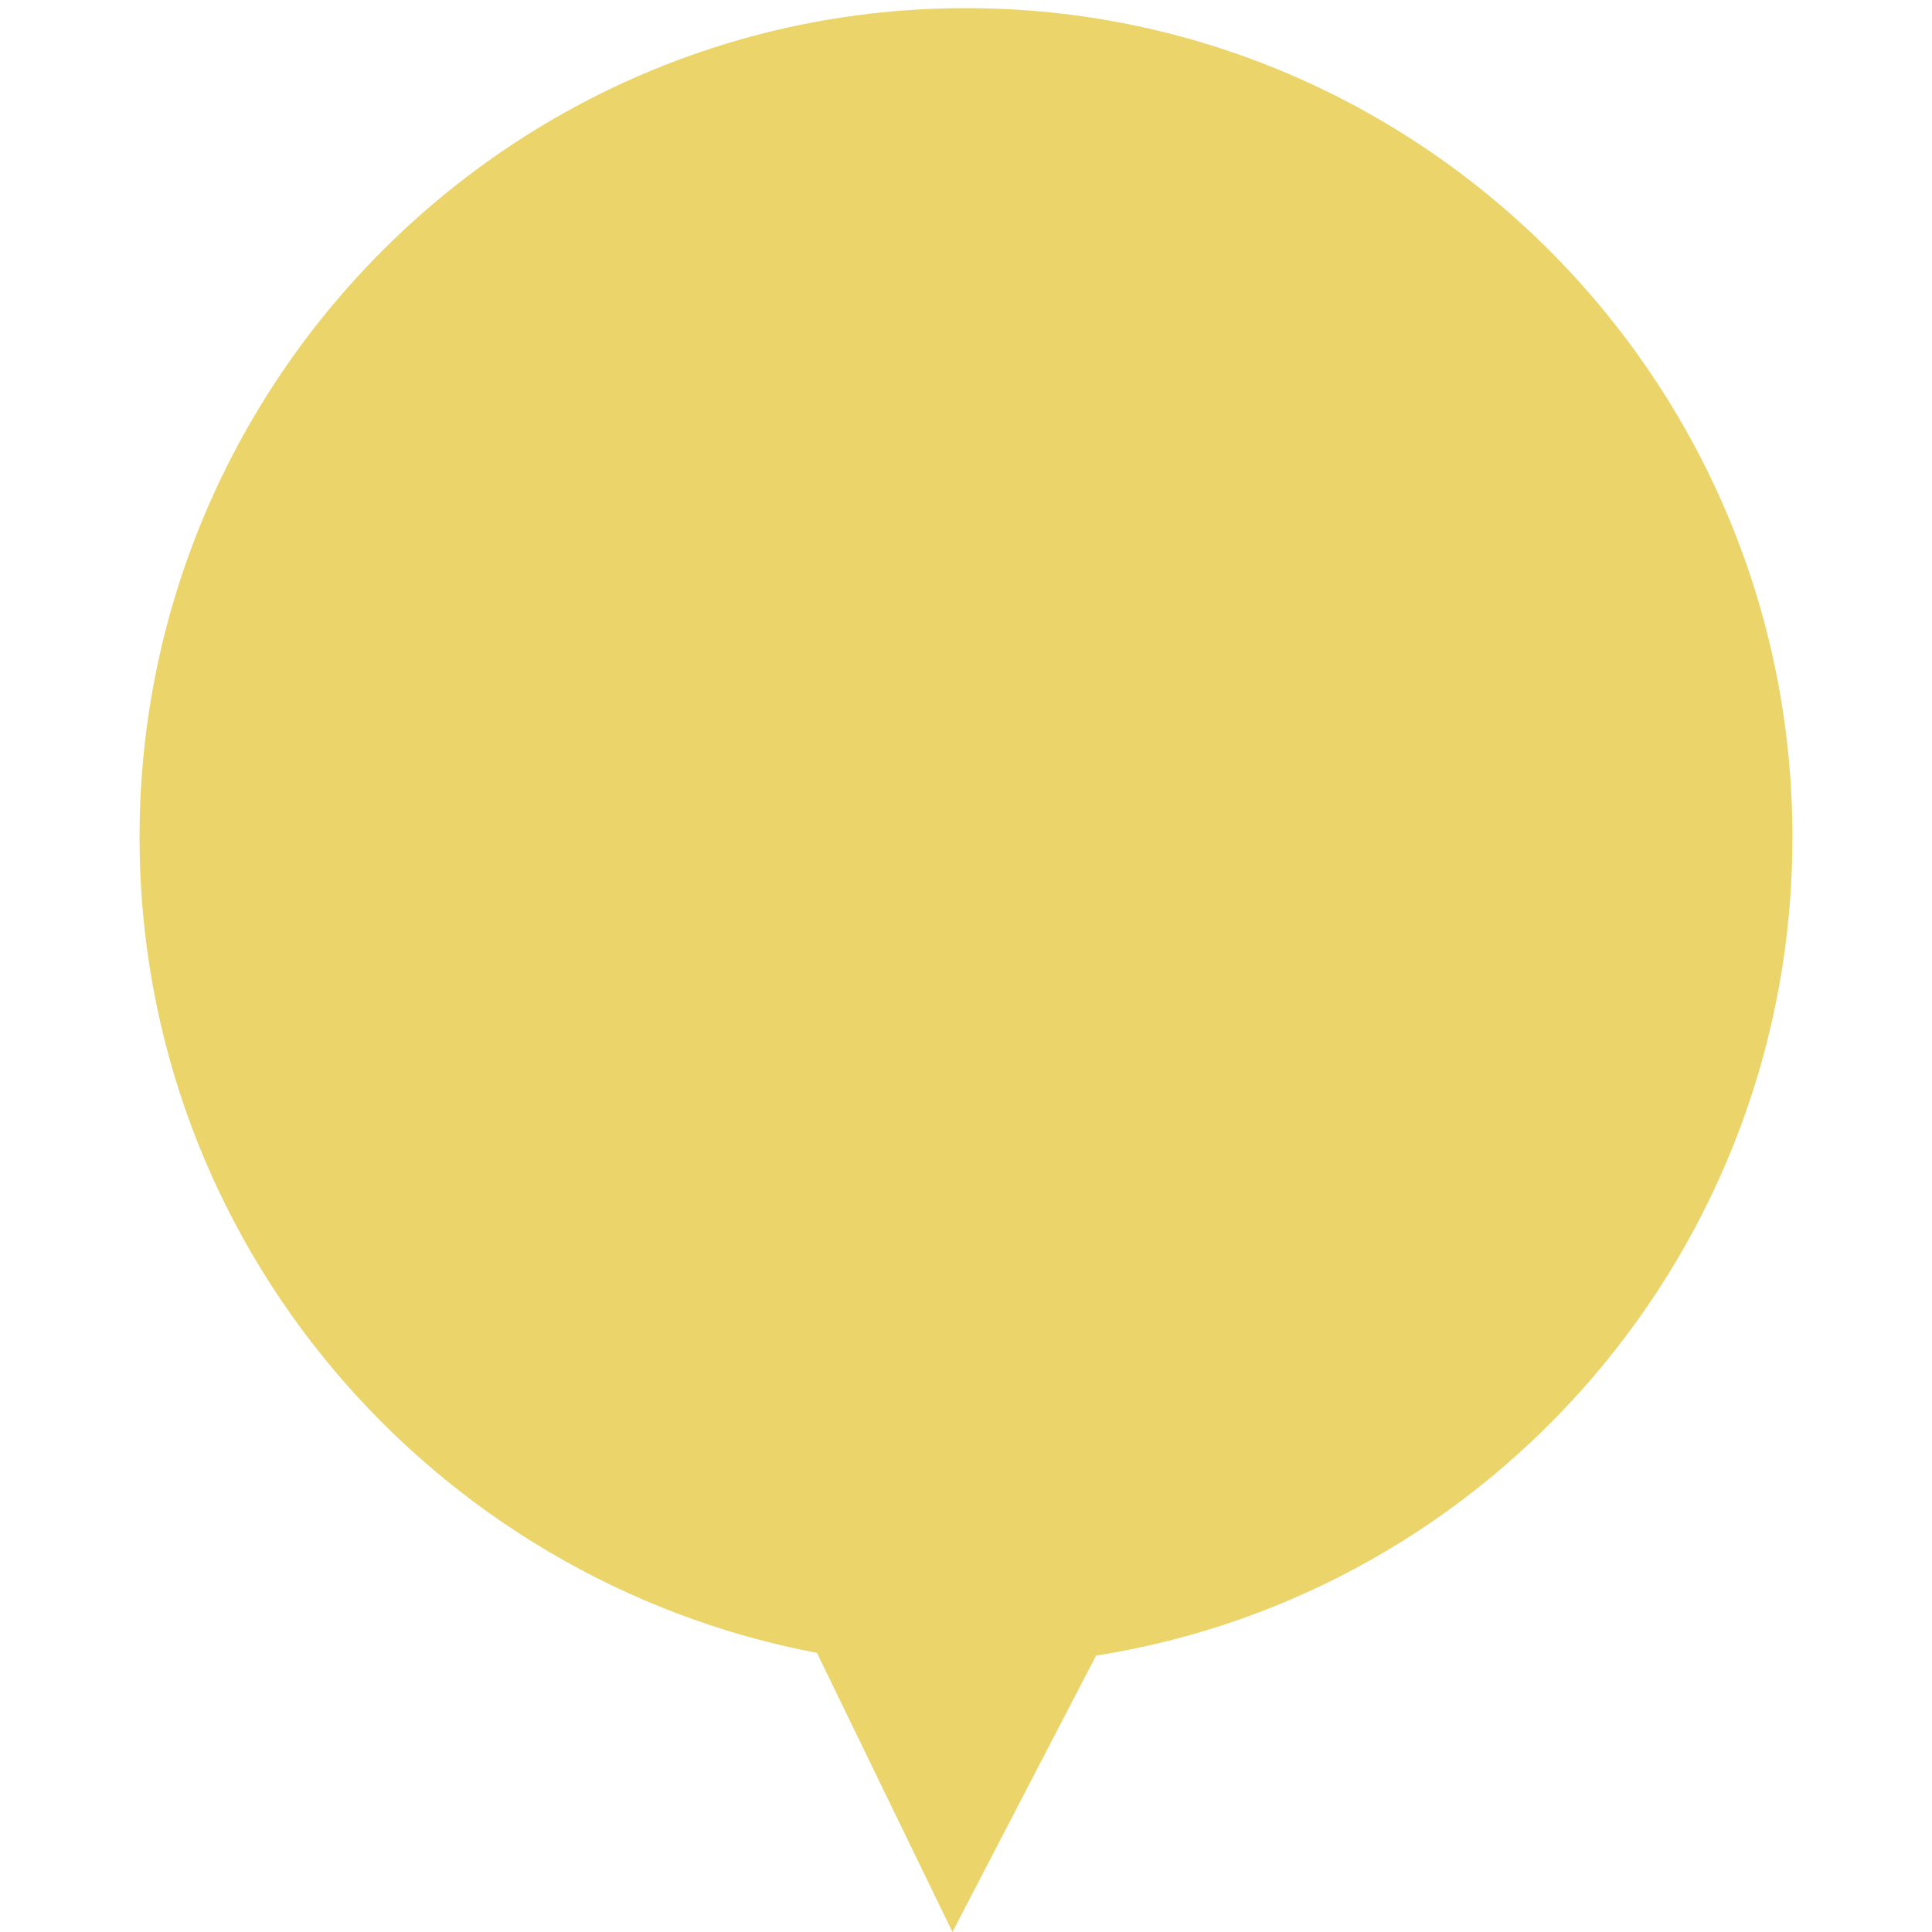 <?xml version="1.0" standalone="no"?><!DOCTYPE svg PUBLIC "-//W3C//DTD SVG 1.1//EN" "http://www.w3.org/Graphics/SVG/1.1/DTD/svg11.dtd"><svg t="1540699457088" class="icon" style="" viewBox="0 0 1024 1024" version="1.1" xmlns="http://www.w3.org/2000/svg" p-id="11364" xmlns:xlink="http://www.w3.org/1999/xlink" width="200" height="200"><defs><style type="text/css"></style></defs><path d="M73.964 443.781C73.964 201.066 270.721 4.309 512 4.309S950.036 201.066 950.036 443.781c0 218.3-159.417 400.696-369.1 433.728l-76.118 146.491-71.809-147.927C229.072 837.296 73.964 659.209 73.964 443.781z" fill="#EBD469" p-id="11365"></path></svg>